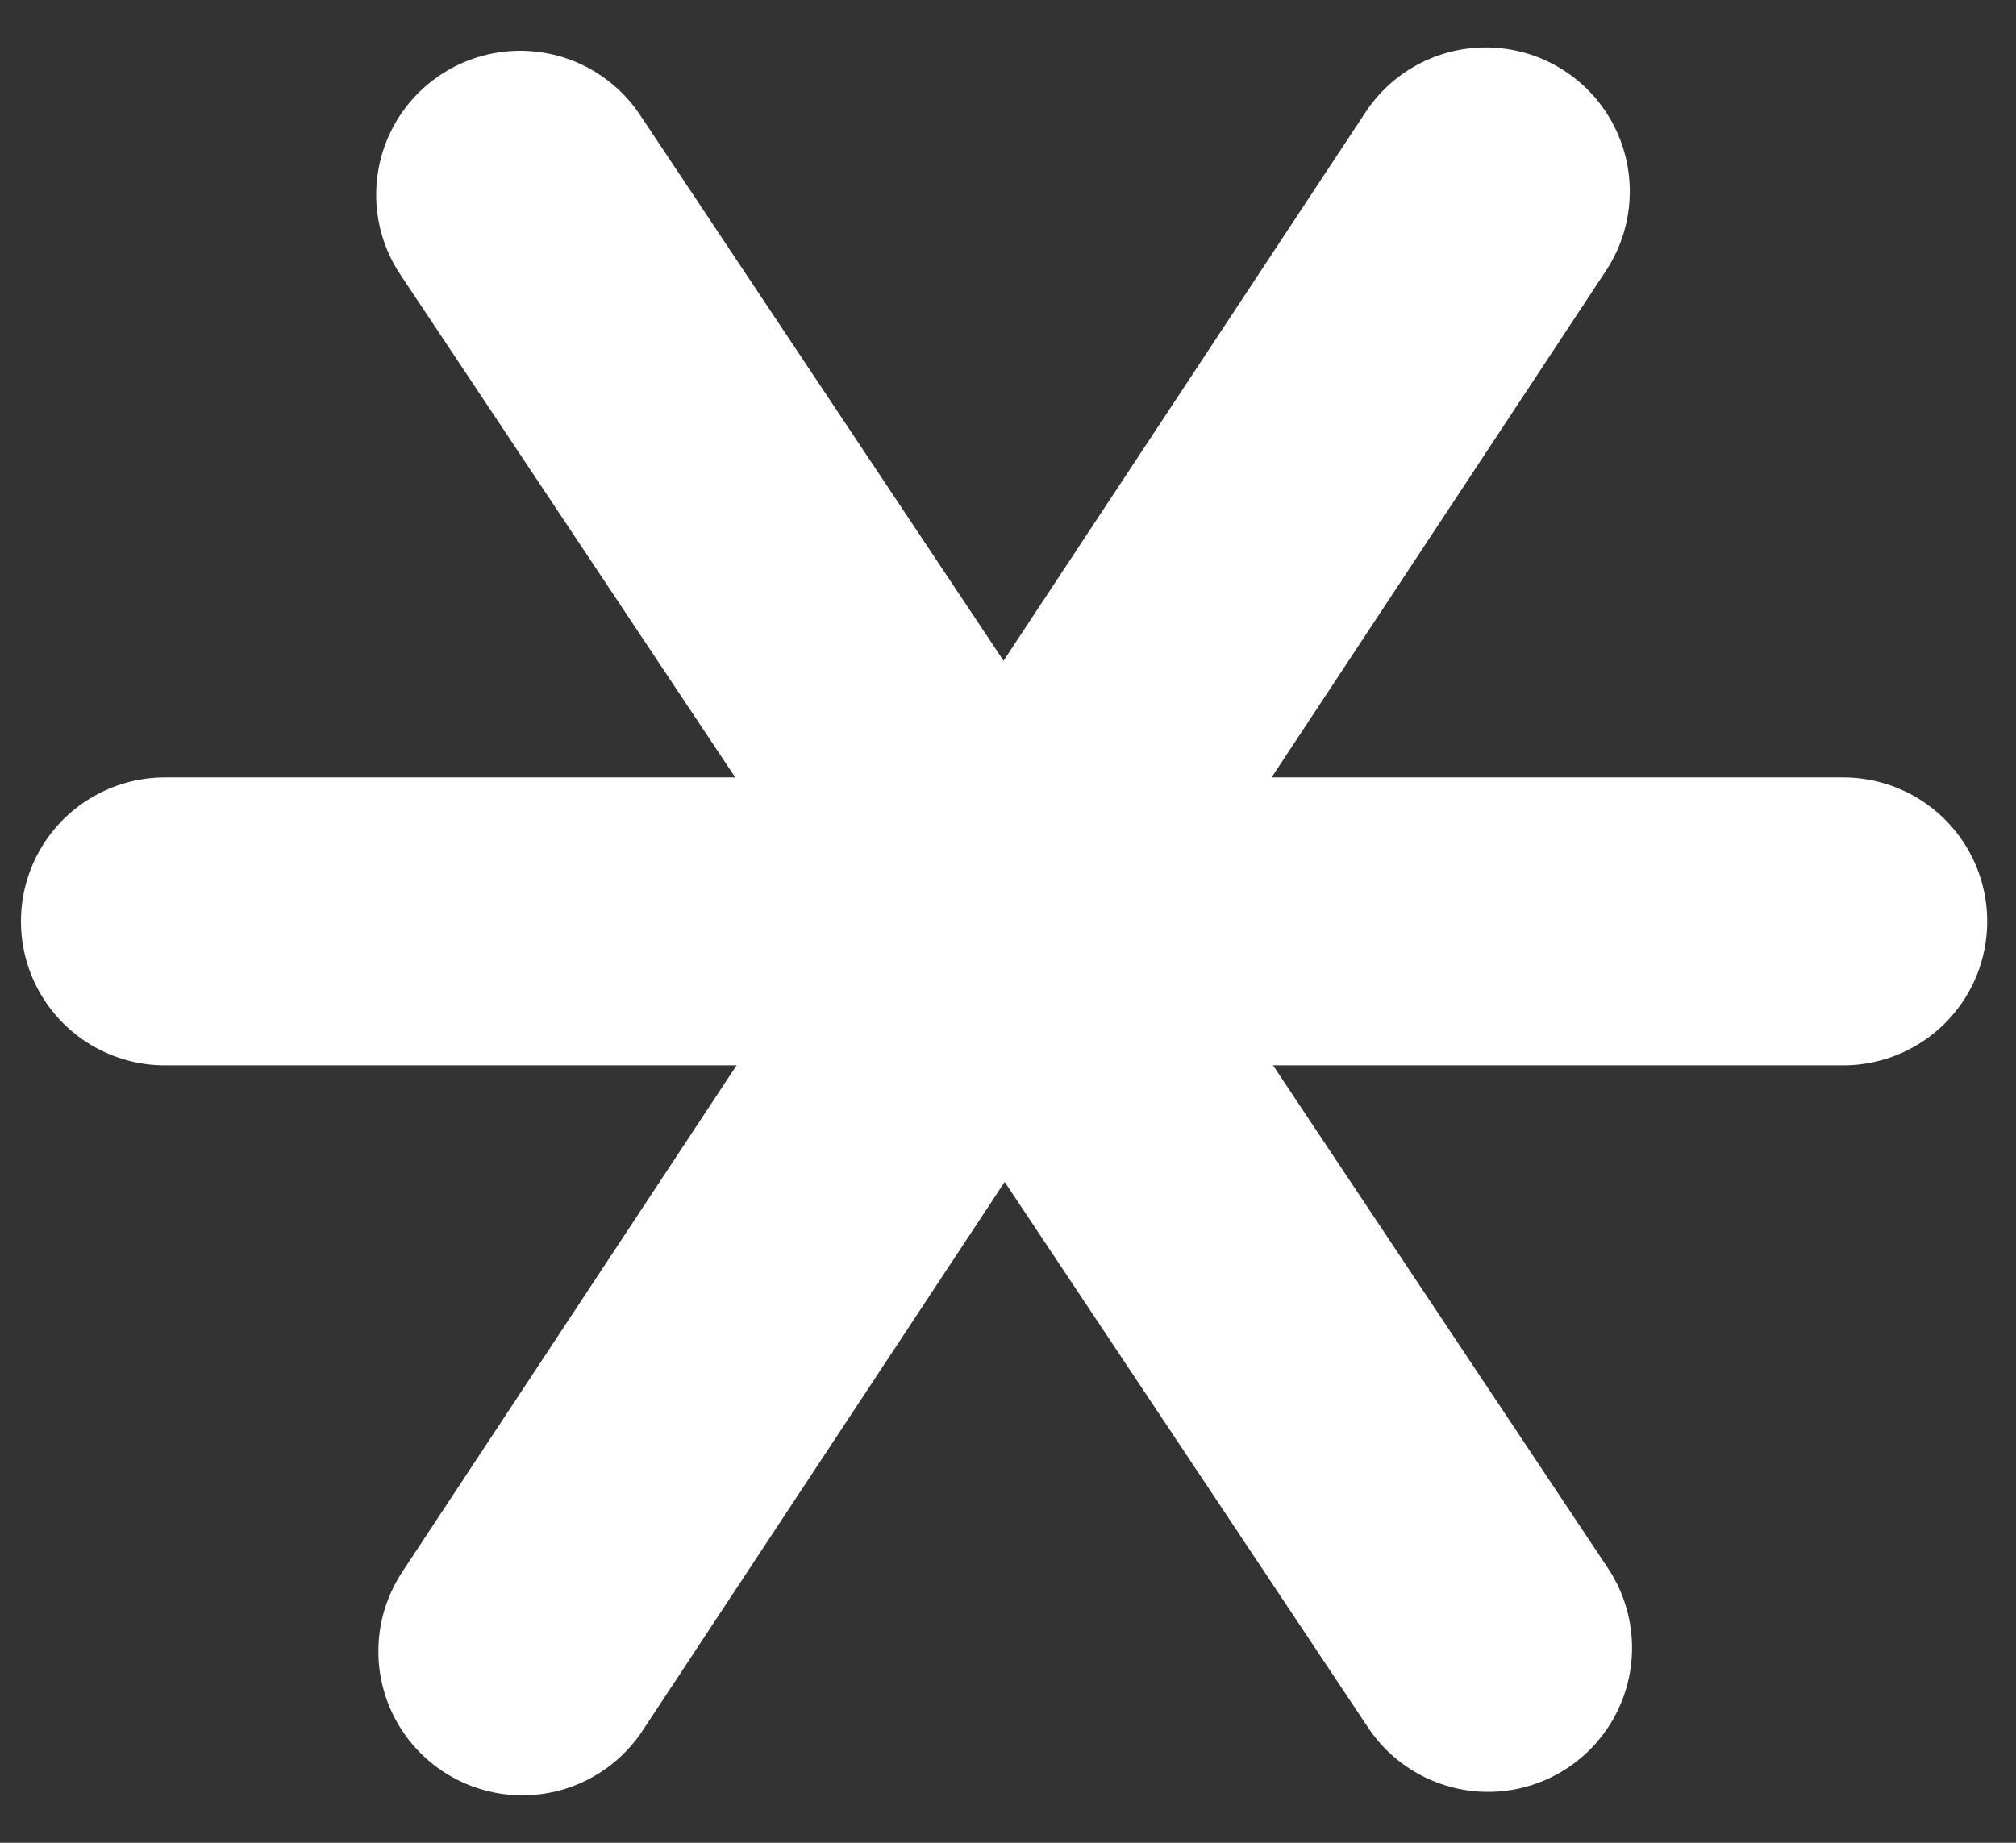 <svg width="35" height="32" viewBox="0 0 35 32" fill="none" xmlns="http://www.w3.org/2000/svg">
<rect x="0" y="0" width="35" height="32" fill="#333333" stroke="none"/>
<path d="M2.864 16H32" stroke="white" stroke-width="5" stroke-miterlimit="10" stroke-linecap="round"/>
<path d="M9.031 3.382L25.834 28.616" stroke="white" stroke-width="5" stroke-miterlimit="10" stroke-linecap="round"/>
<path d="M25.795 3.324L9.069 28.676" stroke="white" stroke-width="5" stroke-miterlimit="10" stroke-linecap="round"/>
</svg>
